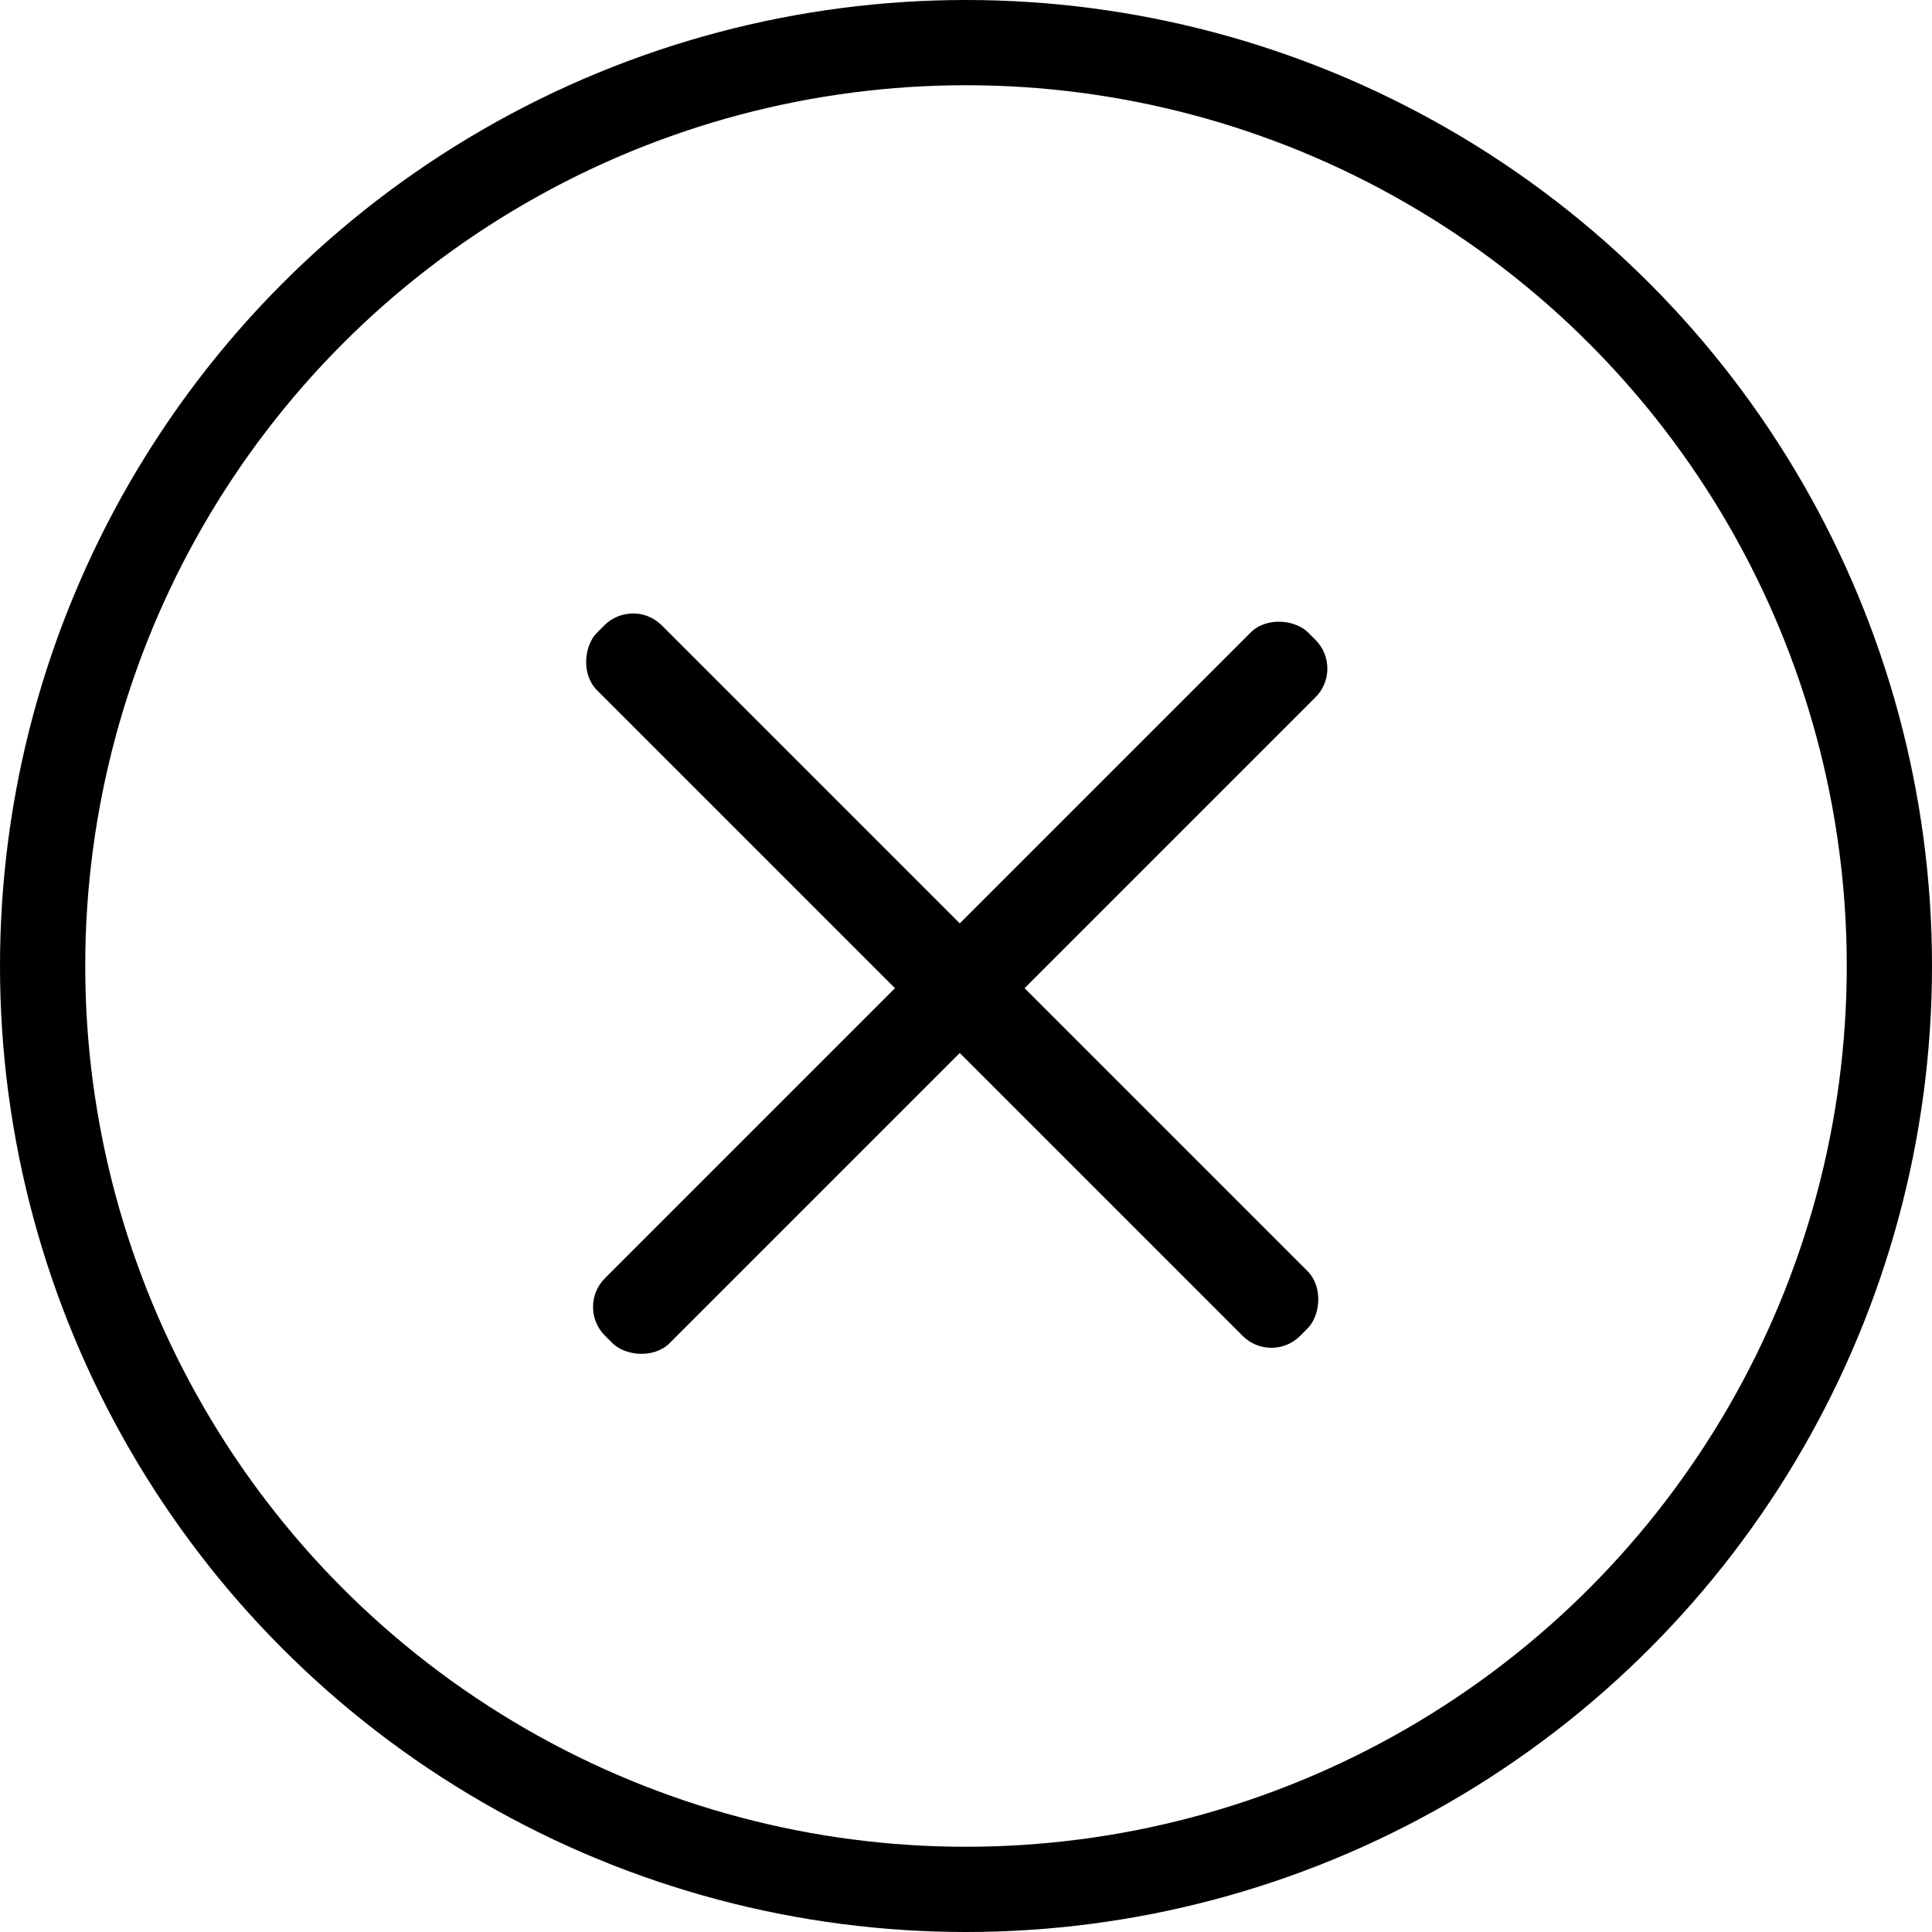 <svg width="30" height="30" viewBox="0 0 68 68" fill="none" xmlns="http://www.w3.org/2000/svg">
<circle cx="34" cy="34" r="32.5" stroke="#000" stroke-width="3"/>
<rect x="22.281" y="21" width="35" height="3.226" rx="1.429" transform="rotate(45 22.281 21)" fill="#000"/>
<rect x="20.281" y="46" width="35" height="3.226" rx="1.429" transform="rotate(-45 20.281 46)" fill="#000"/>
</svg>
